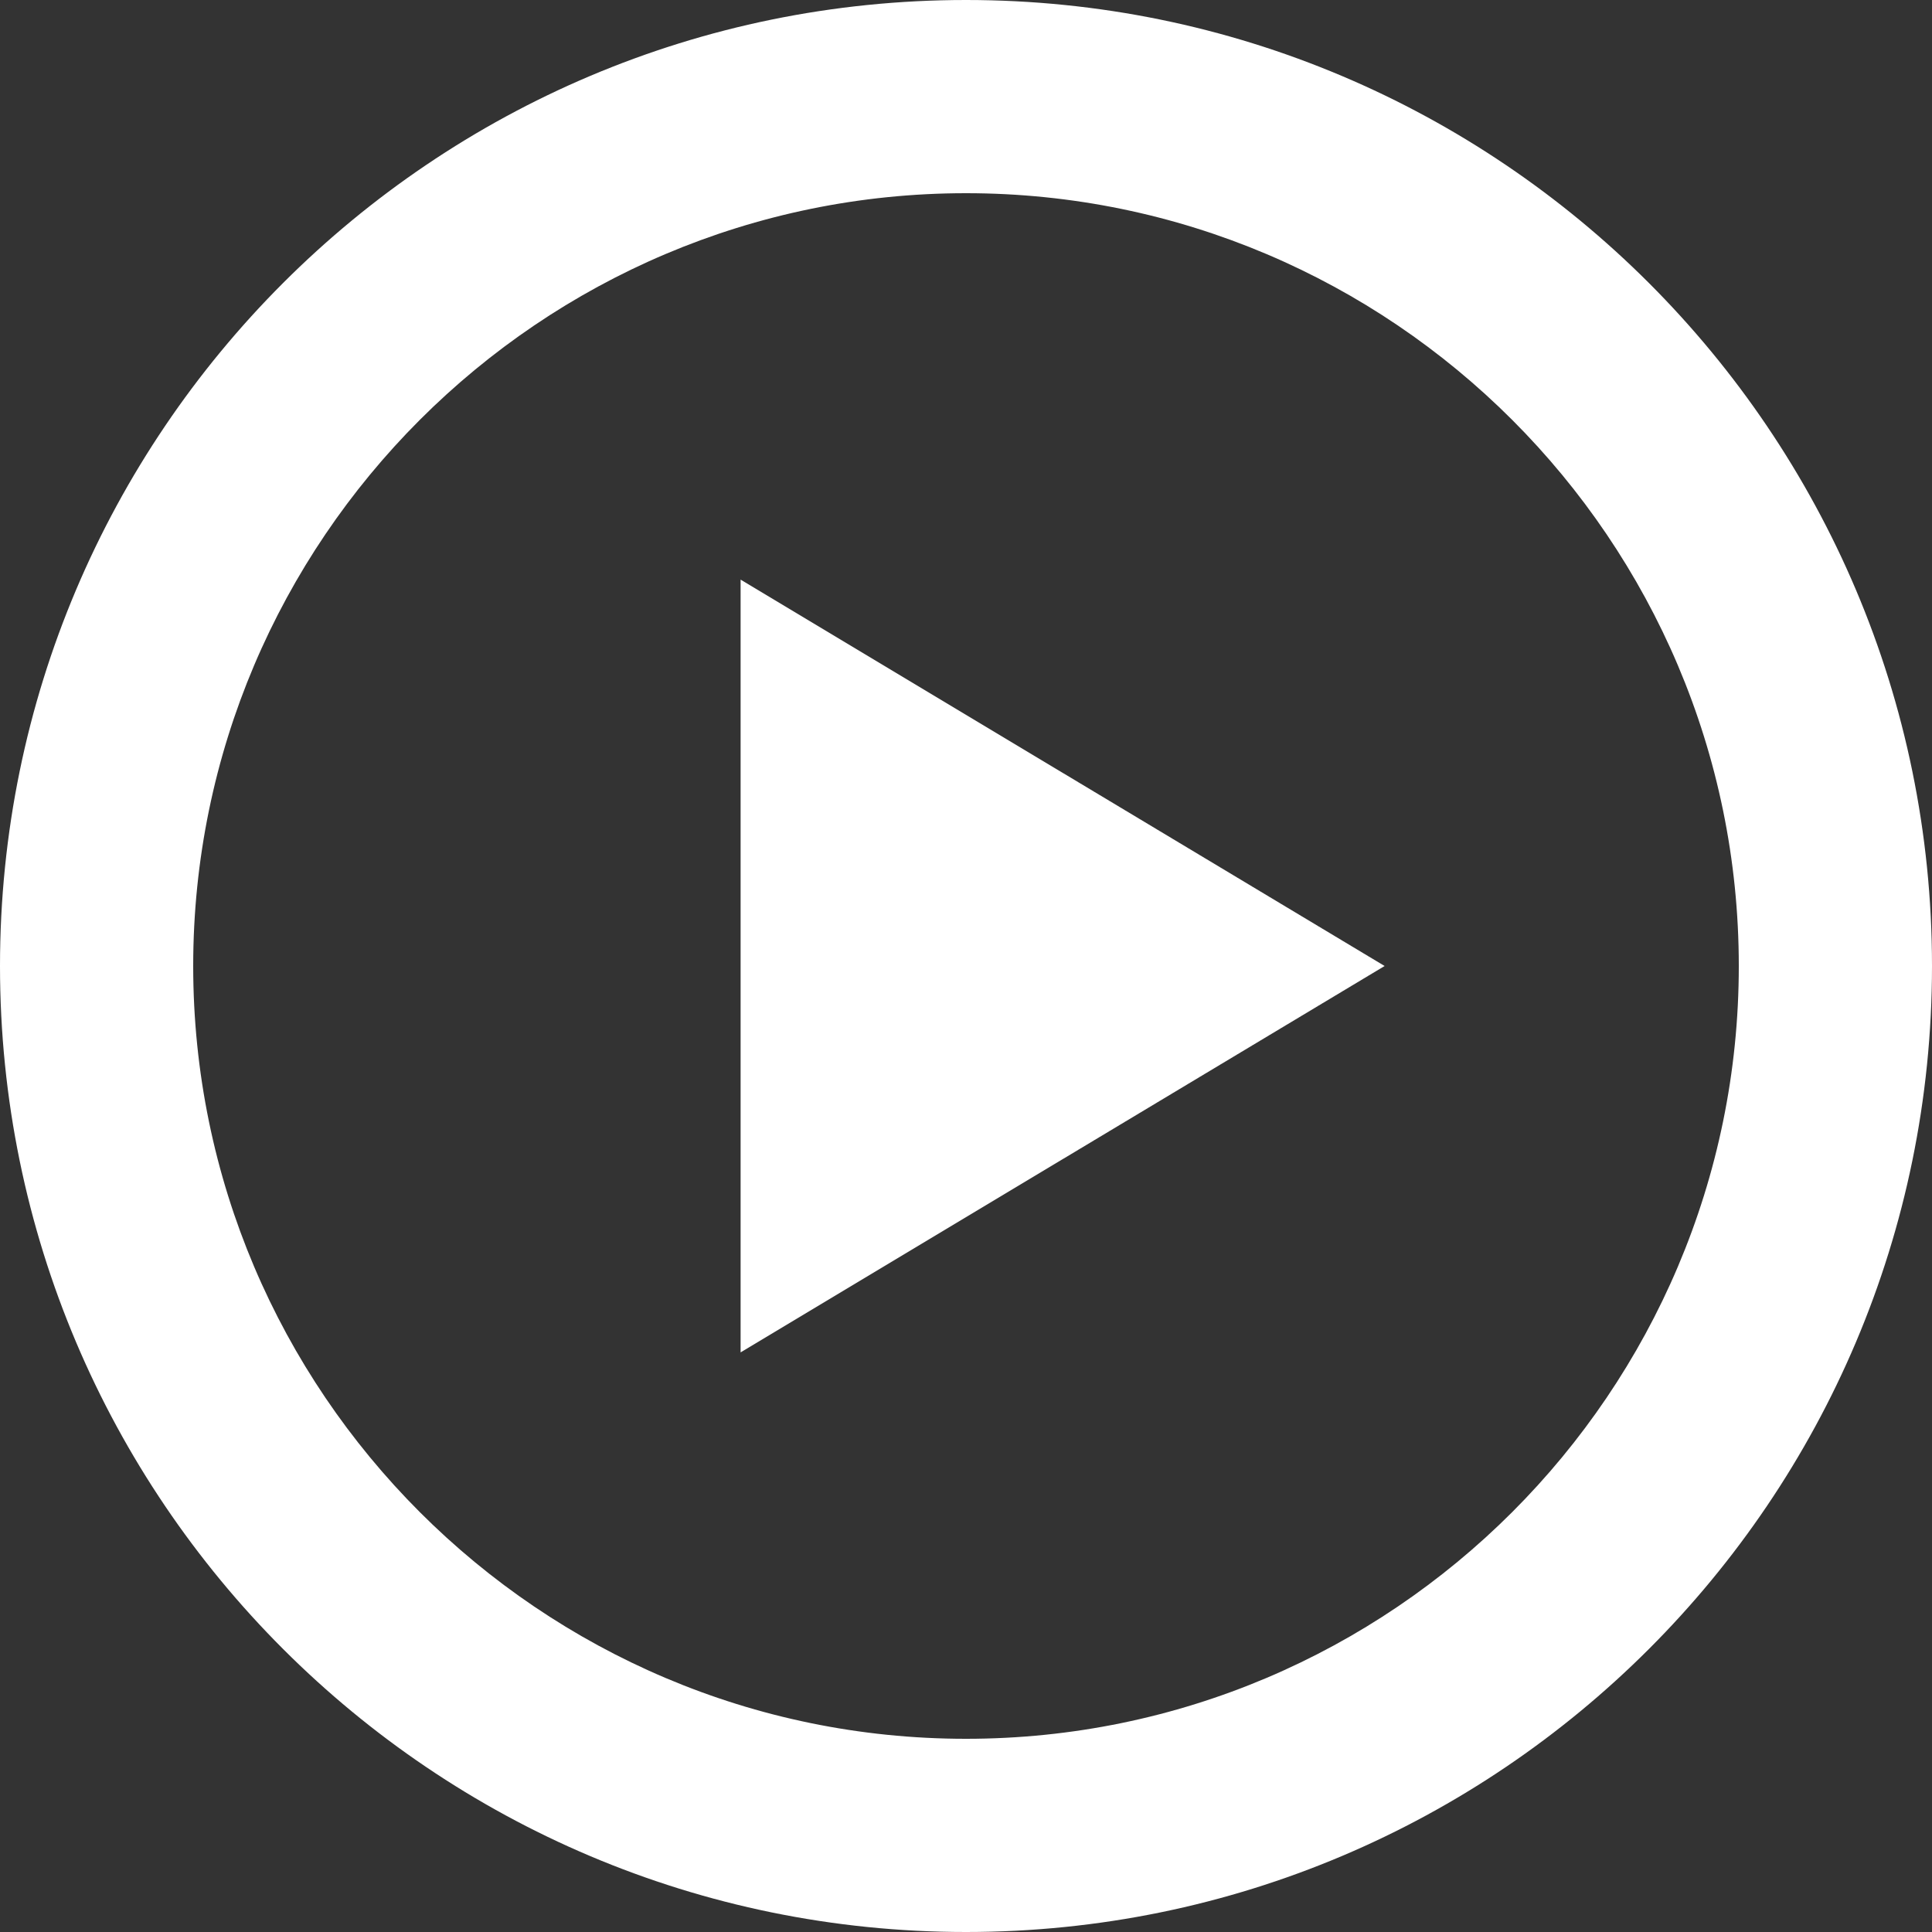 <?xml version="1.0" encoding="UTF-8"?>
<svg width="60px" height="60px" viewBox="0 0 60 60" version="1.1" xmlns="http://www.w3.org/2000/svg" xmlns:xlink="http://www.w3.org/1999/xlink">
    <rect x="0" y="0" width="60" height="60" fill="#333333" stroke="none"/>
    <!-- Generator: Sketch 49.3 (51167) - http://www.bohemiancoding.com/sketch -->
    <title>Shape</title>
    <desc>Created with Sketch.</desc>
    <defs></defs>
    <g id="Screens" stroke="none" stroke-width="1" fill="none" fill-rule="evenodd">
        <g id="player-portrait-miracast-1" transform="translate(-151, -354)" fill="#FFFFFF">
            <g id="Controls" transform="translate(17, 348)">
                <g id="Play" transform="translate(121, 4)">
                    <path d="M56,32 L36,44 L36,20 L56,32 Z M43,2 C26.44,2 13,15.44 13,32 C13,48.56 26.44,62 43,62 C59.56,62 73,48.56 73,32 C73,15.44 59.56,2 43,2 Z M43,56 C29.77,56 19,45.23 19,32 C19,18.77 29.77,8 43,8 C56.23,8 67,18.77 67,32 C67,45.23 56.23,56 43,56 Z" id="Shape"></path>
                </g>
            </g>
        </g>
    </g>
</svg>